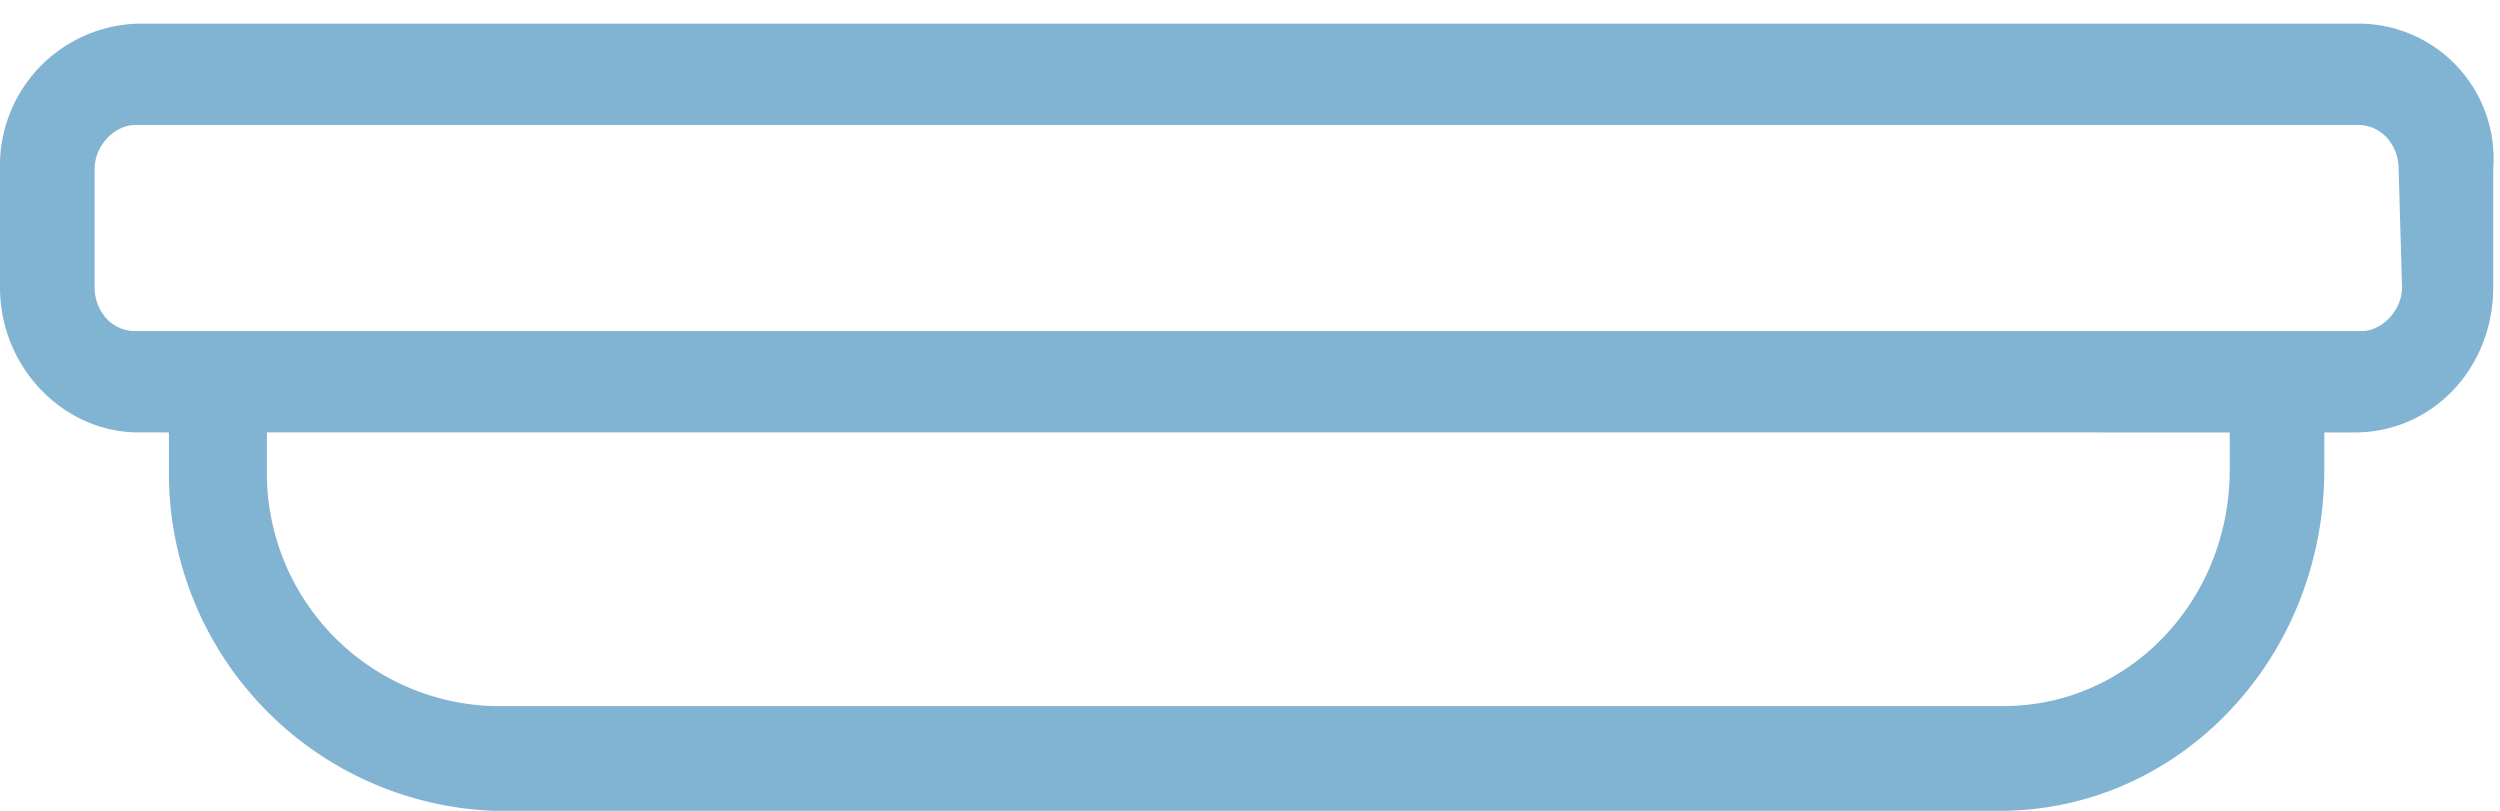 <svg width="74" height="24" fill="none" xmlns="http://www.w3.org/2000/svg"><path d="M69.9.7H4.1A4.2 4.2 0 0 0 0 5v3.5c0 2.4 1.9 4.3 4.1 4.3H5v1.1A10 10 0 0 0 14.6 24h44.6c5.3 0 9.6-4.5 9.6-10.1v-1.1h.9c2.3 0 4.1-1.9 4.1-4.3V5A4 4 0 0 0 69.9.7ZM66 13.9c0 3.9-3 7-6.7 7H14.6a6.9 6.9 0 0 1-6.7-7v-1.1H66v1.1Zm5.1-5.4c0 .7-.6 1.3-1.2 1.3H4c-.7 0-1.2-.6-1.2-1.3V5c0-.7.6-1.3 1.2-1.3h65.8c.7 0 1.2.6 1.2 1.3l.1 3.5Z" fill="#81B3D2"/></svg>